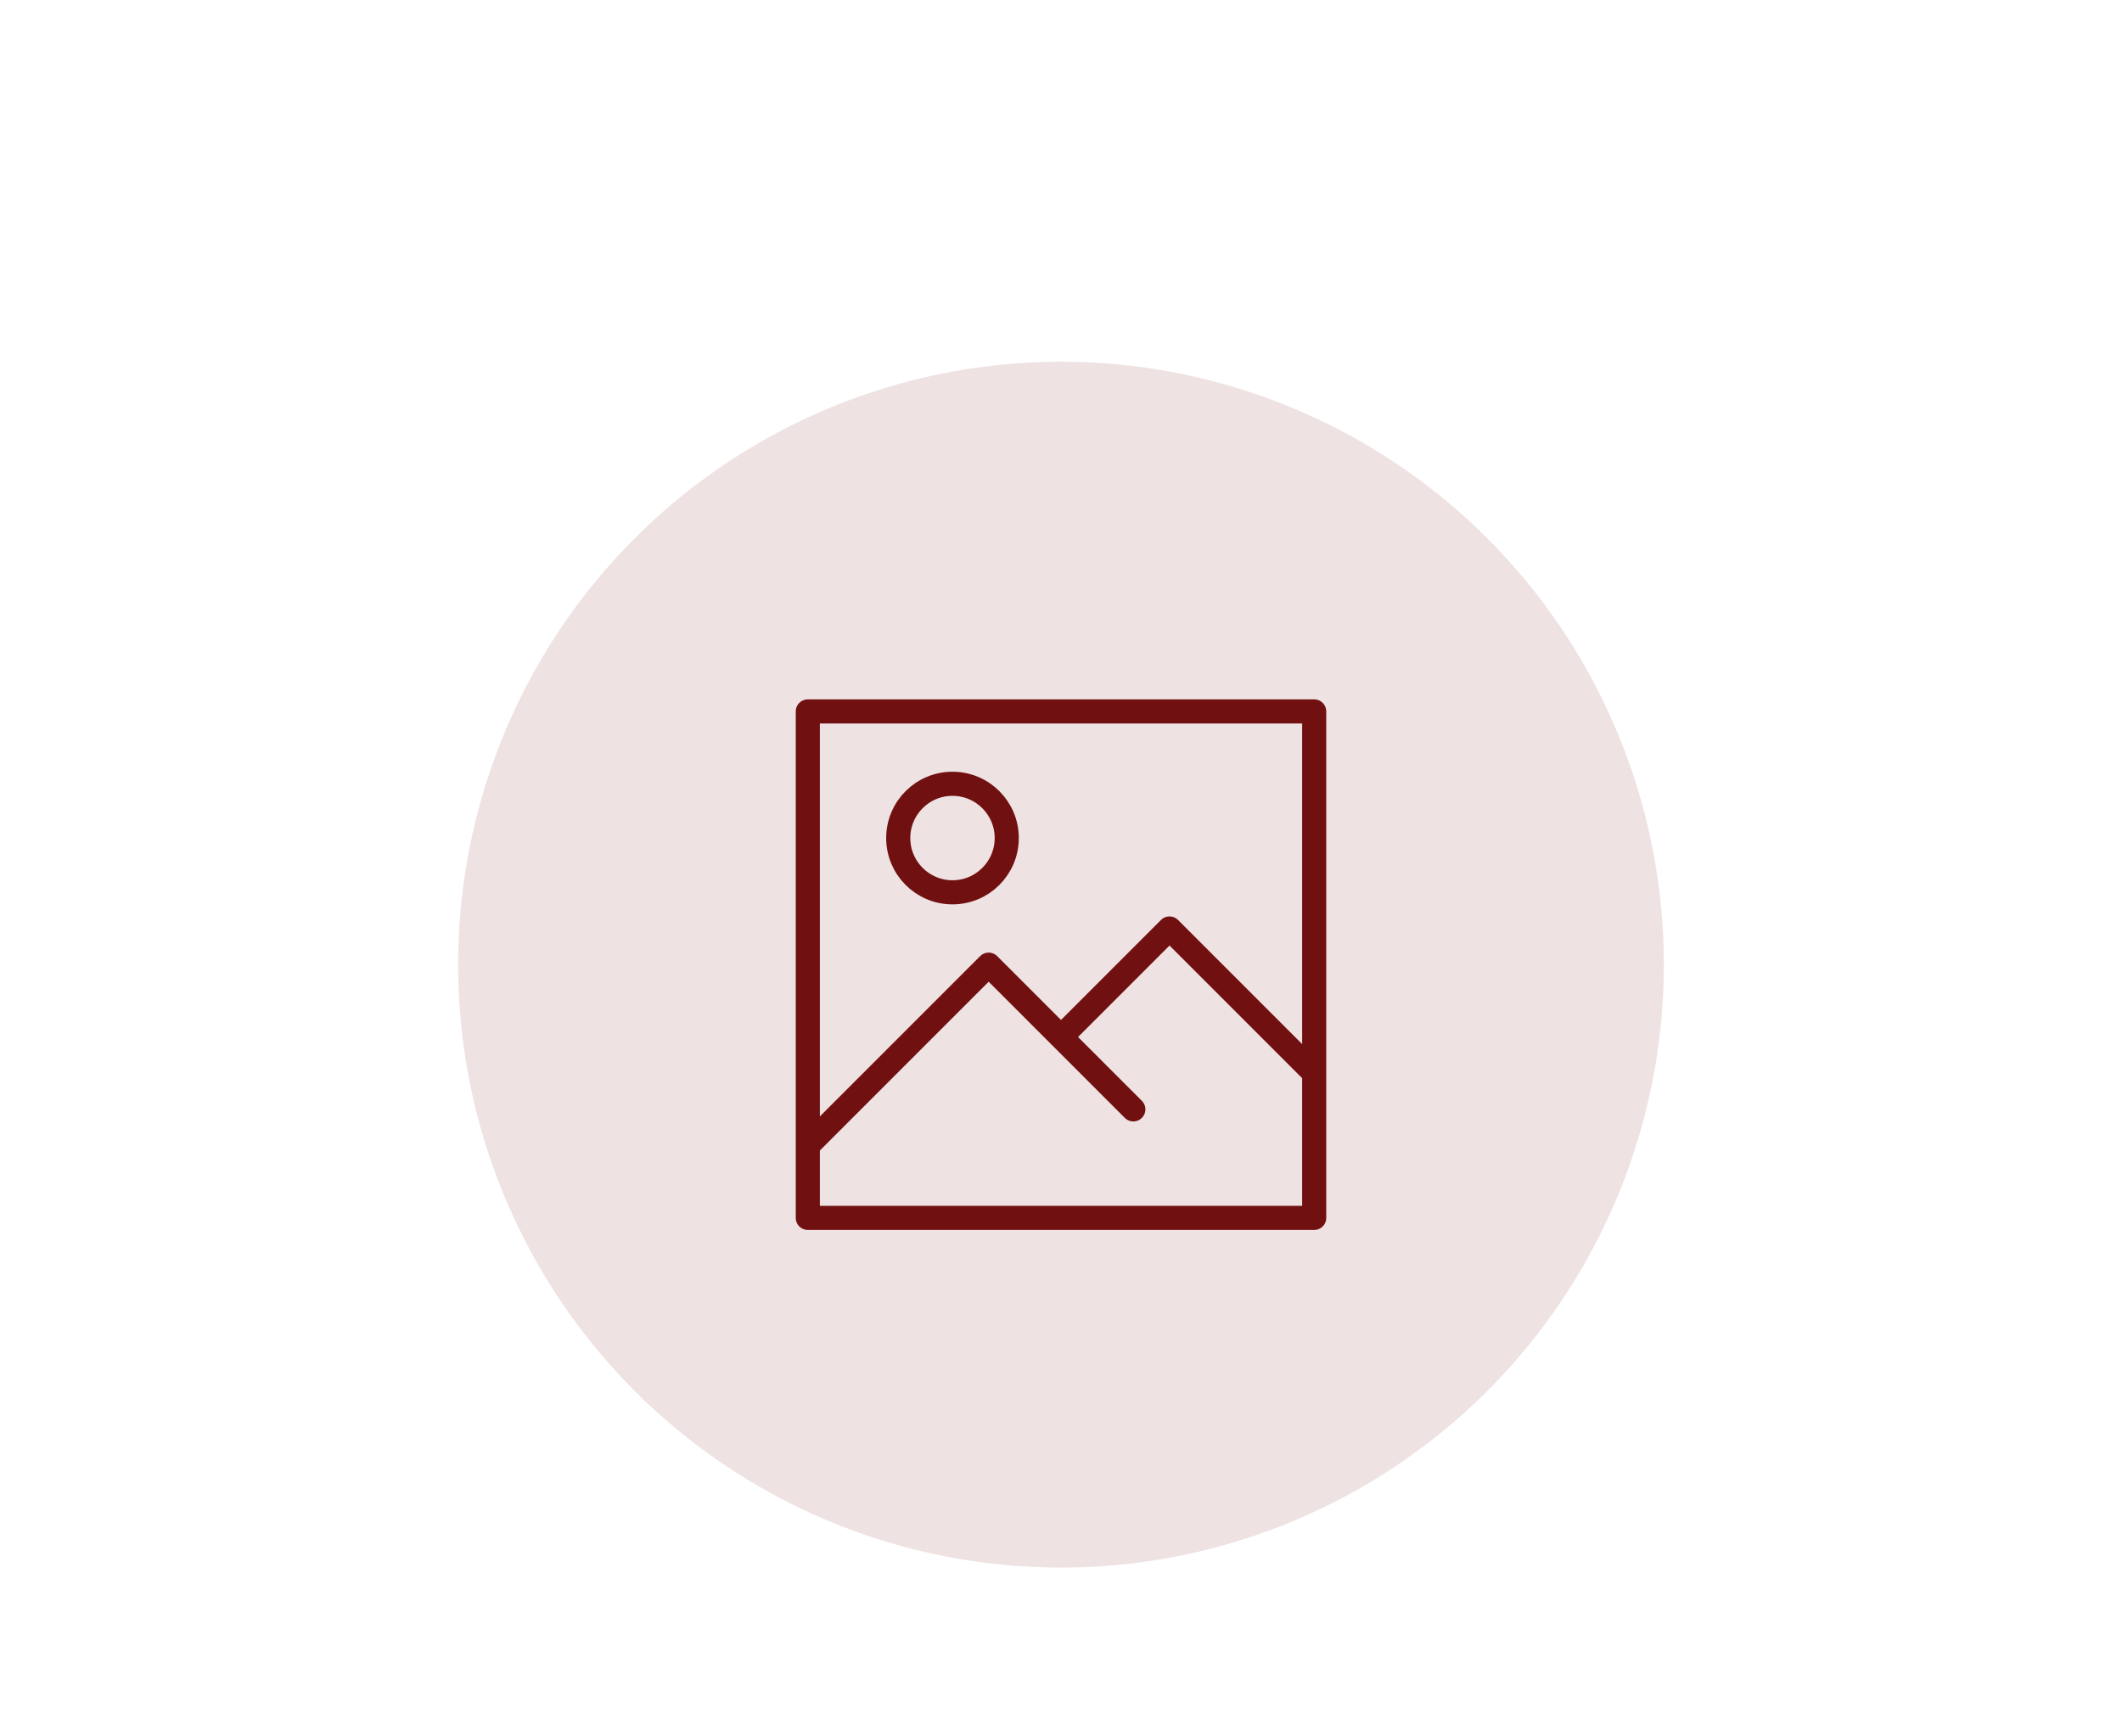 <svg width="176" height="144" viewBox="0 0 176 144" fill="none" xmlns="http://www.w3.org/2000/svg">
<circle cx="88" cy="80" r="50" fill="#711010" fill-opacity="0.12"/>
<path d="M94 92L82 80L67 95V59H109V92M88 86L97 77L109 89V101H67V92" stroke="#711010" stroke-width="2" stroke-linecap="round" stroke-linejoin="round"/>
<path d="M79 74C81.485 74 83.5 71.985 83.5 69.5C83.5 67.015 81.485 65 79 65C76.515 65 74.5 67.015 74.5 69.5C74.5 71.985 76.515 74 79 74Z" stroke="#711010" stroke-width="2" stroke-linecap="round" stroke-linejoin="round"/>
</svg>
